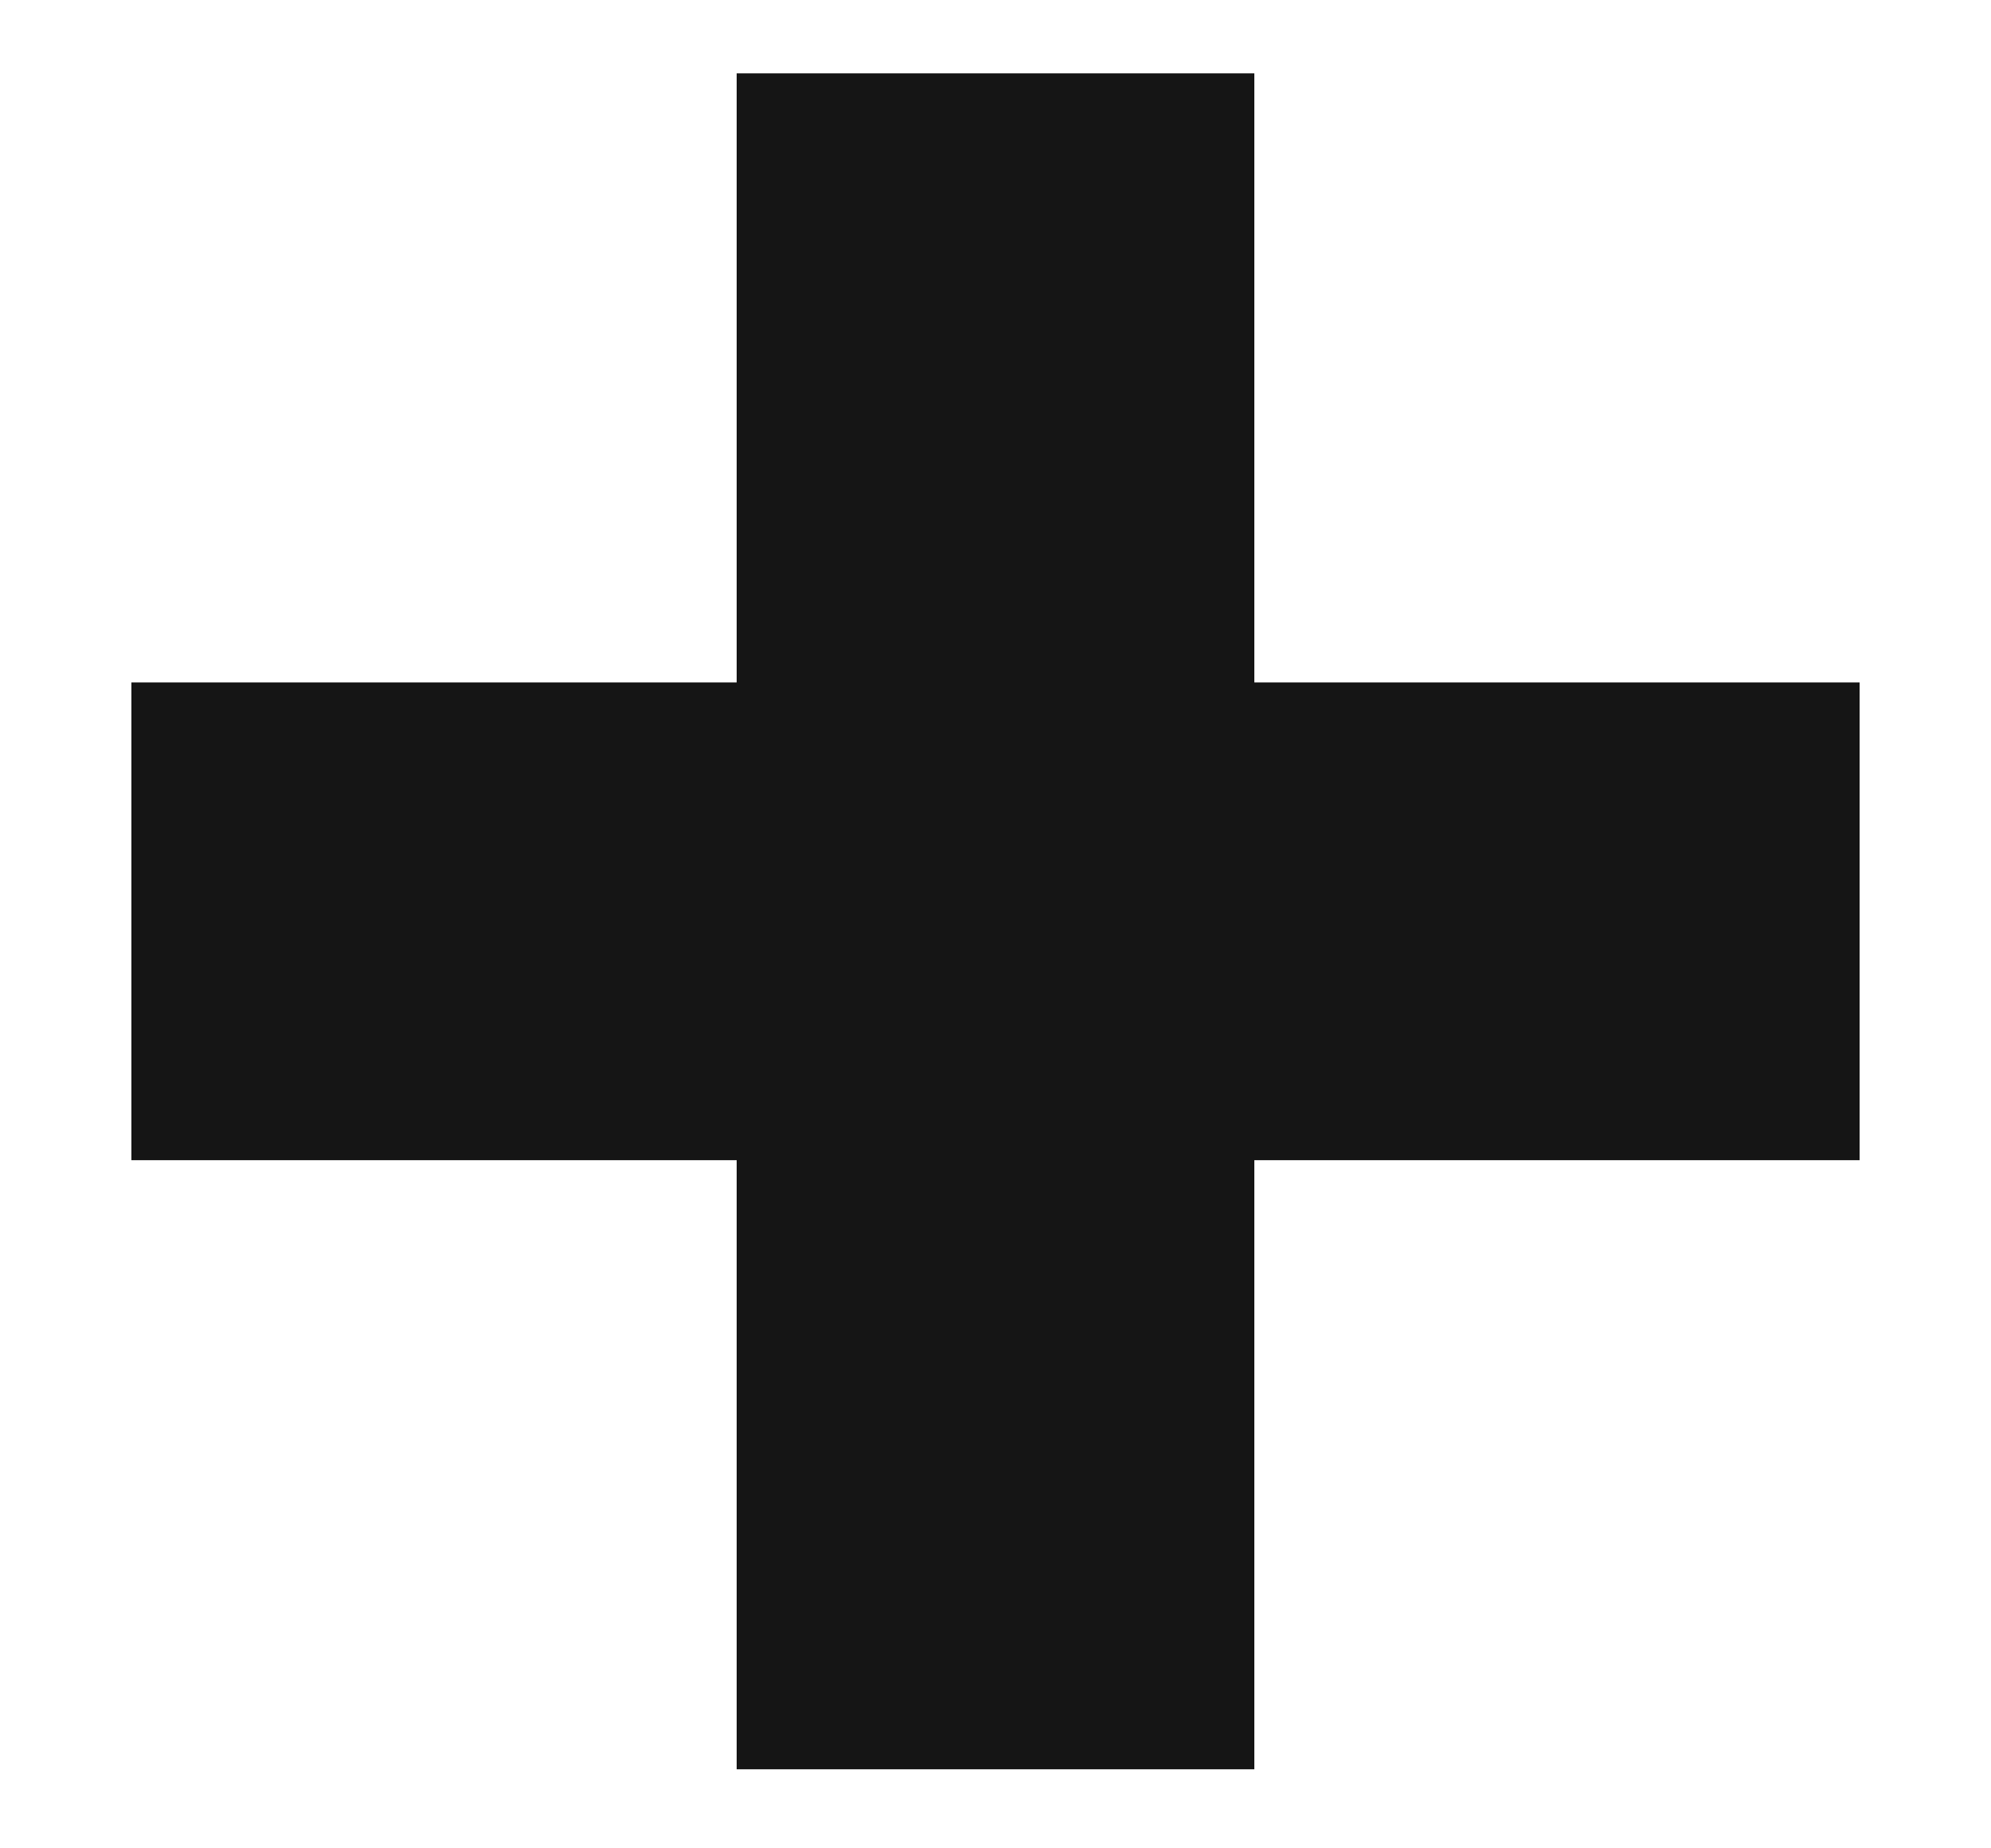 <svg width="14" height="13" viewBox="0 0 14 13" fill="none" xmlns="http://www.w3.org/2000/svg">
<path d="M0.924 8.16V4.8H5.18V0.516H8.82V4.8H13.076V8.16H8.82V12.444H5.18V8.16H0.924Z" fill="#151515"/>
</svg>
